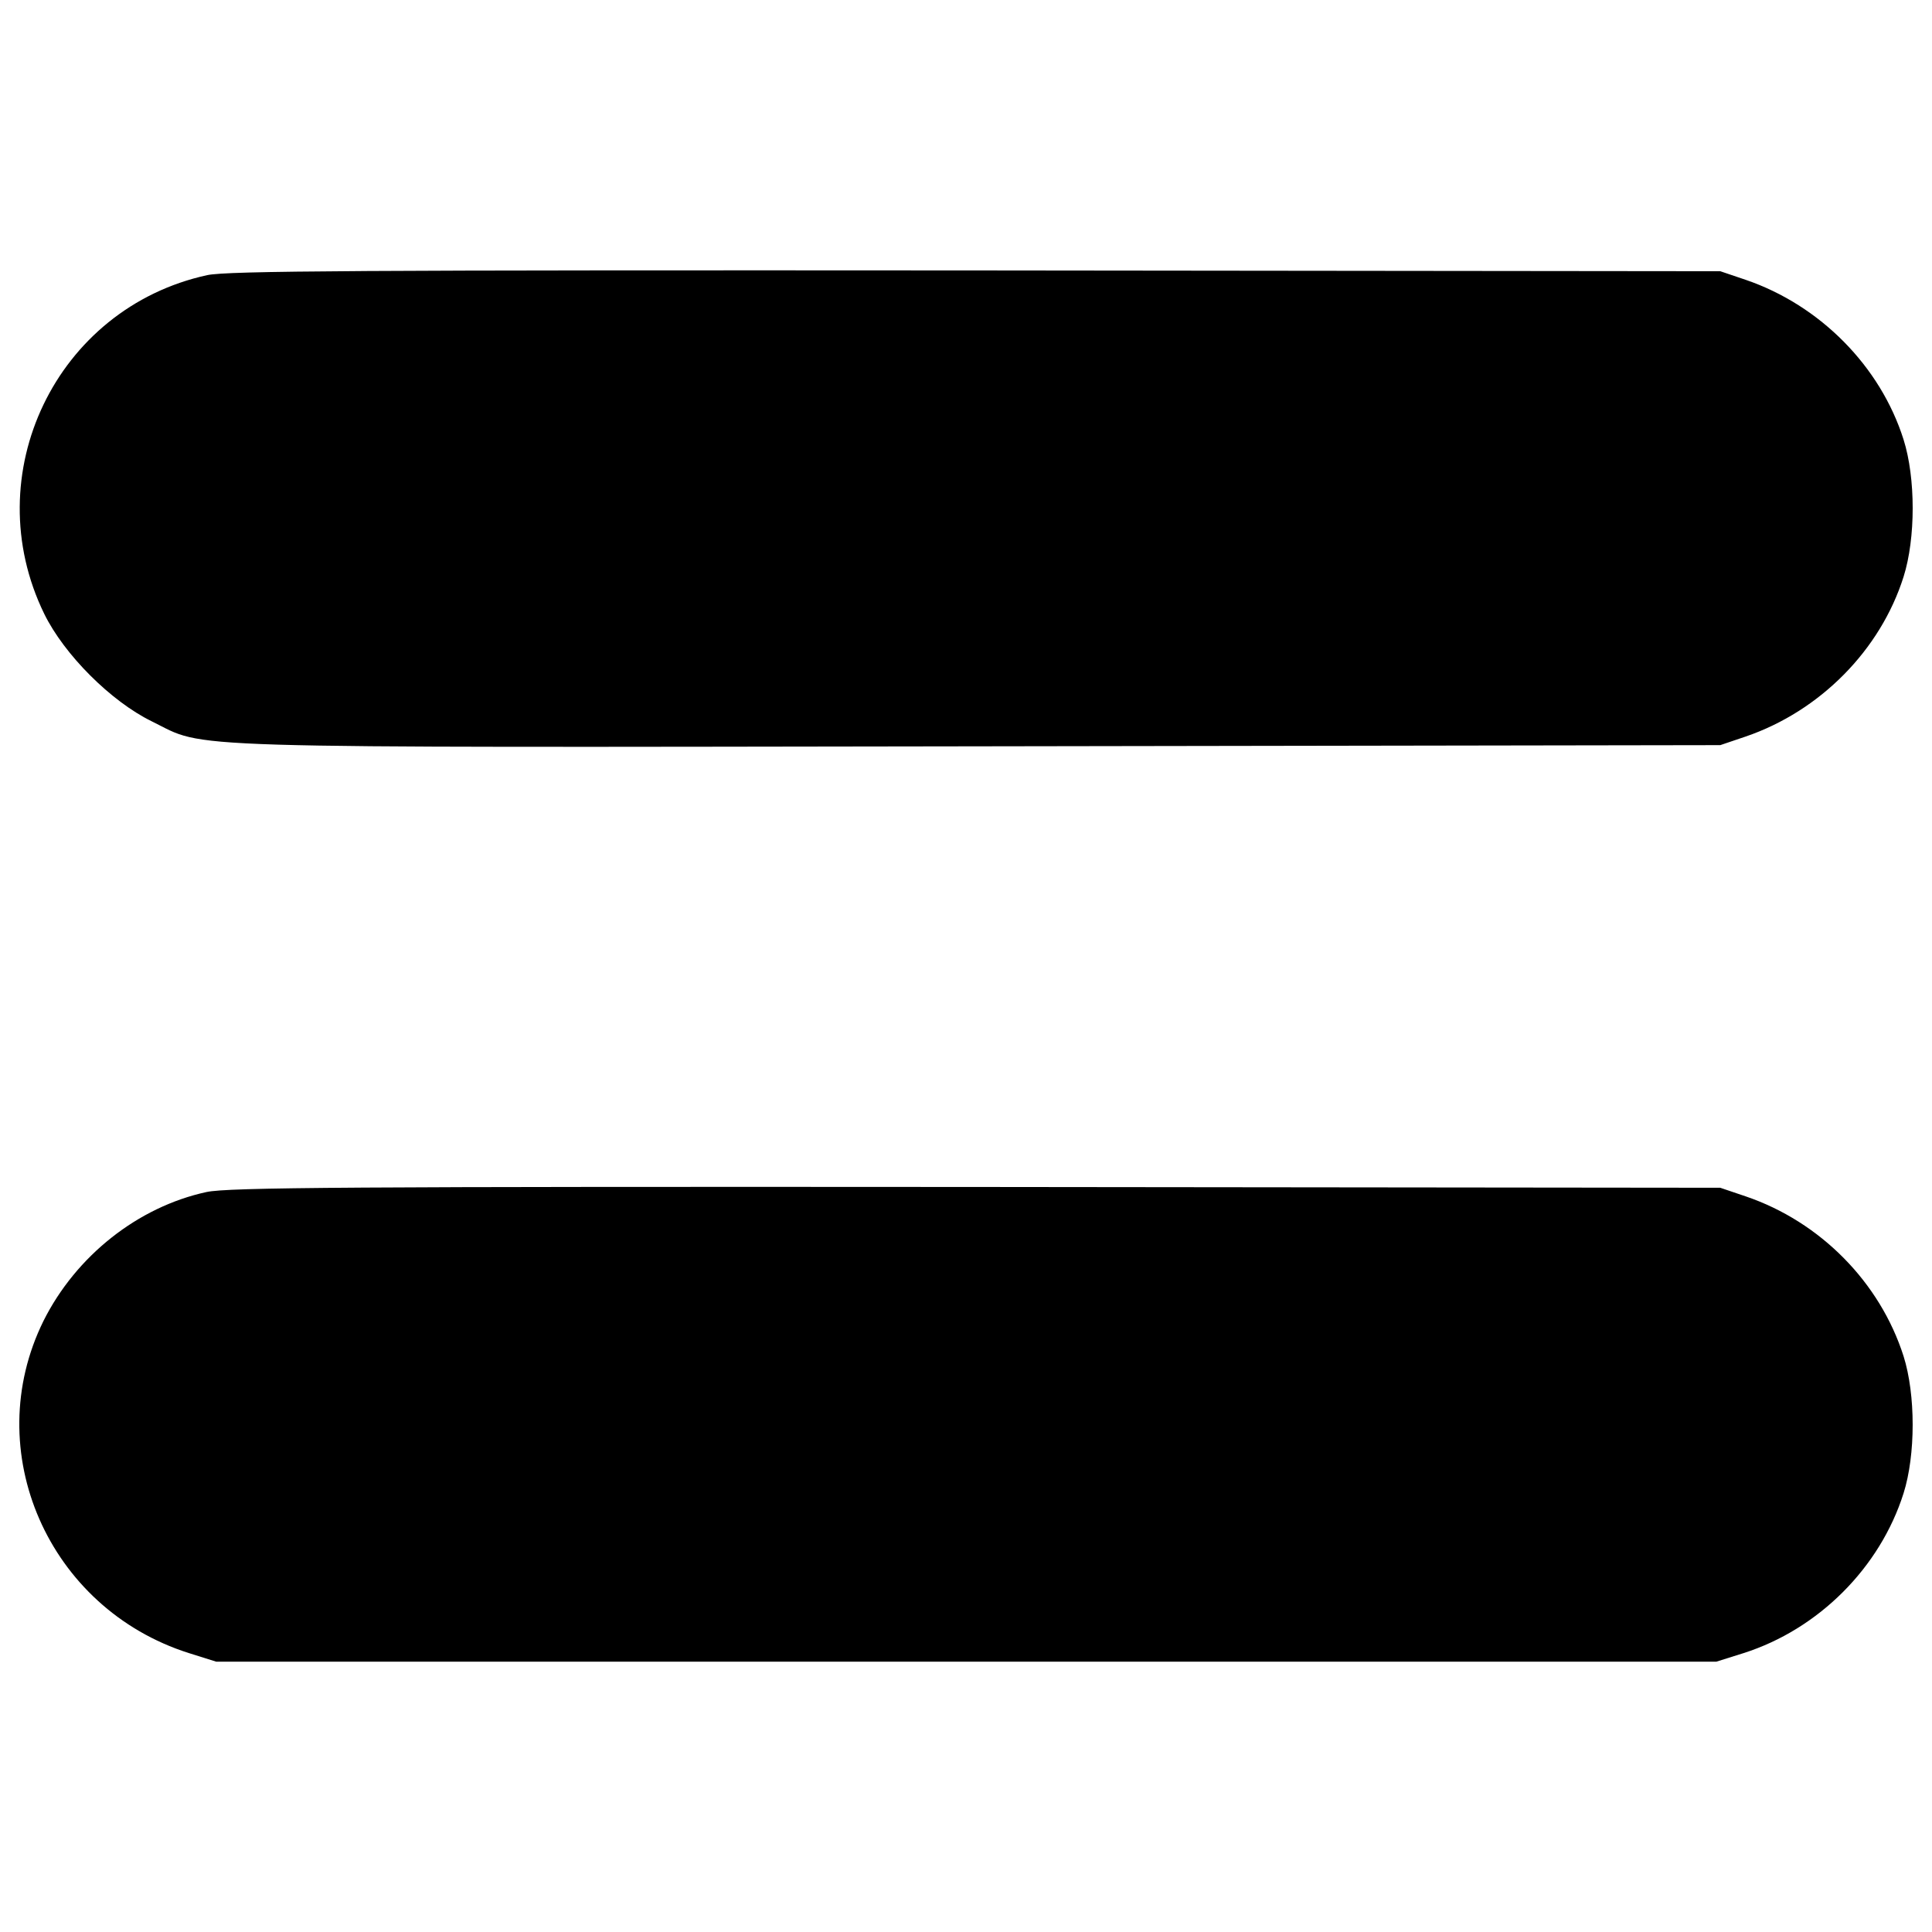 <?xml version="1.0" encoding="utf-8"?>
<!-- Svg Vector Icons : http://www.onlinewebfonts.com/icon -->
<!DOCTYPE svg PUBLIC "-//W3C//DTD SVG 1.1//EN" "http://www.w3.org/Graphics/SVG/1.1/DTD/svg11.dtd">
<svg version="1.1" xmlns="http://www.w3.org/2000/svg" xmlns:xlink="http://www.w3.org/1999/xlink" x="0px" y="0px" viewBox="0 0 1000 1000" enable-background="new 0 0 1000 1000" xml:space="preserve">
<g><g transform="translate(0,511) scale(0.1,-0.1)"><path d="M1072.6,3685.9C290,3515.6-123.5,2654,229.2,1932.3c103.4-210.8,344.6-452.1,555.5-555.5c294-143.9,24.3-135.8,4283.7-129.7l3835.7,6.1l131.8,44.6c385.2,131.8,697.4,448,817,827.1c62.8,198.7,62.8,510.9,0,709.6c-119.6,379.1-431.8,695.4-817,827.1l-131.8,44.6l-3851.9,4.1C1851.1,3712.3,1178,3708.2,1072.6,3685.9z"/><path d="M1068.5-1060c-354.8-77-675.1-330.5-843.4-667c-332.5-673.1,24.3-1488,752.1-1719.2l141.9-44.6h3882.3h3882.3l141.9,44.6c387.2,123.7,705.5,442,827.2,827.1c62.8,198.7,62.8,510.9,0,709.6c-121.6,381.1-429.8,695.4-817,827.1l-131.8,44.6l-3851.9,4.1C1804.4-1031.6,1180-1035.7,1068.5-1060z"/></g></g>
</svg>